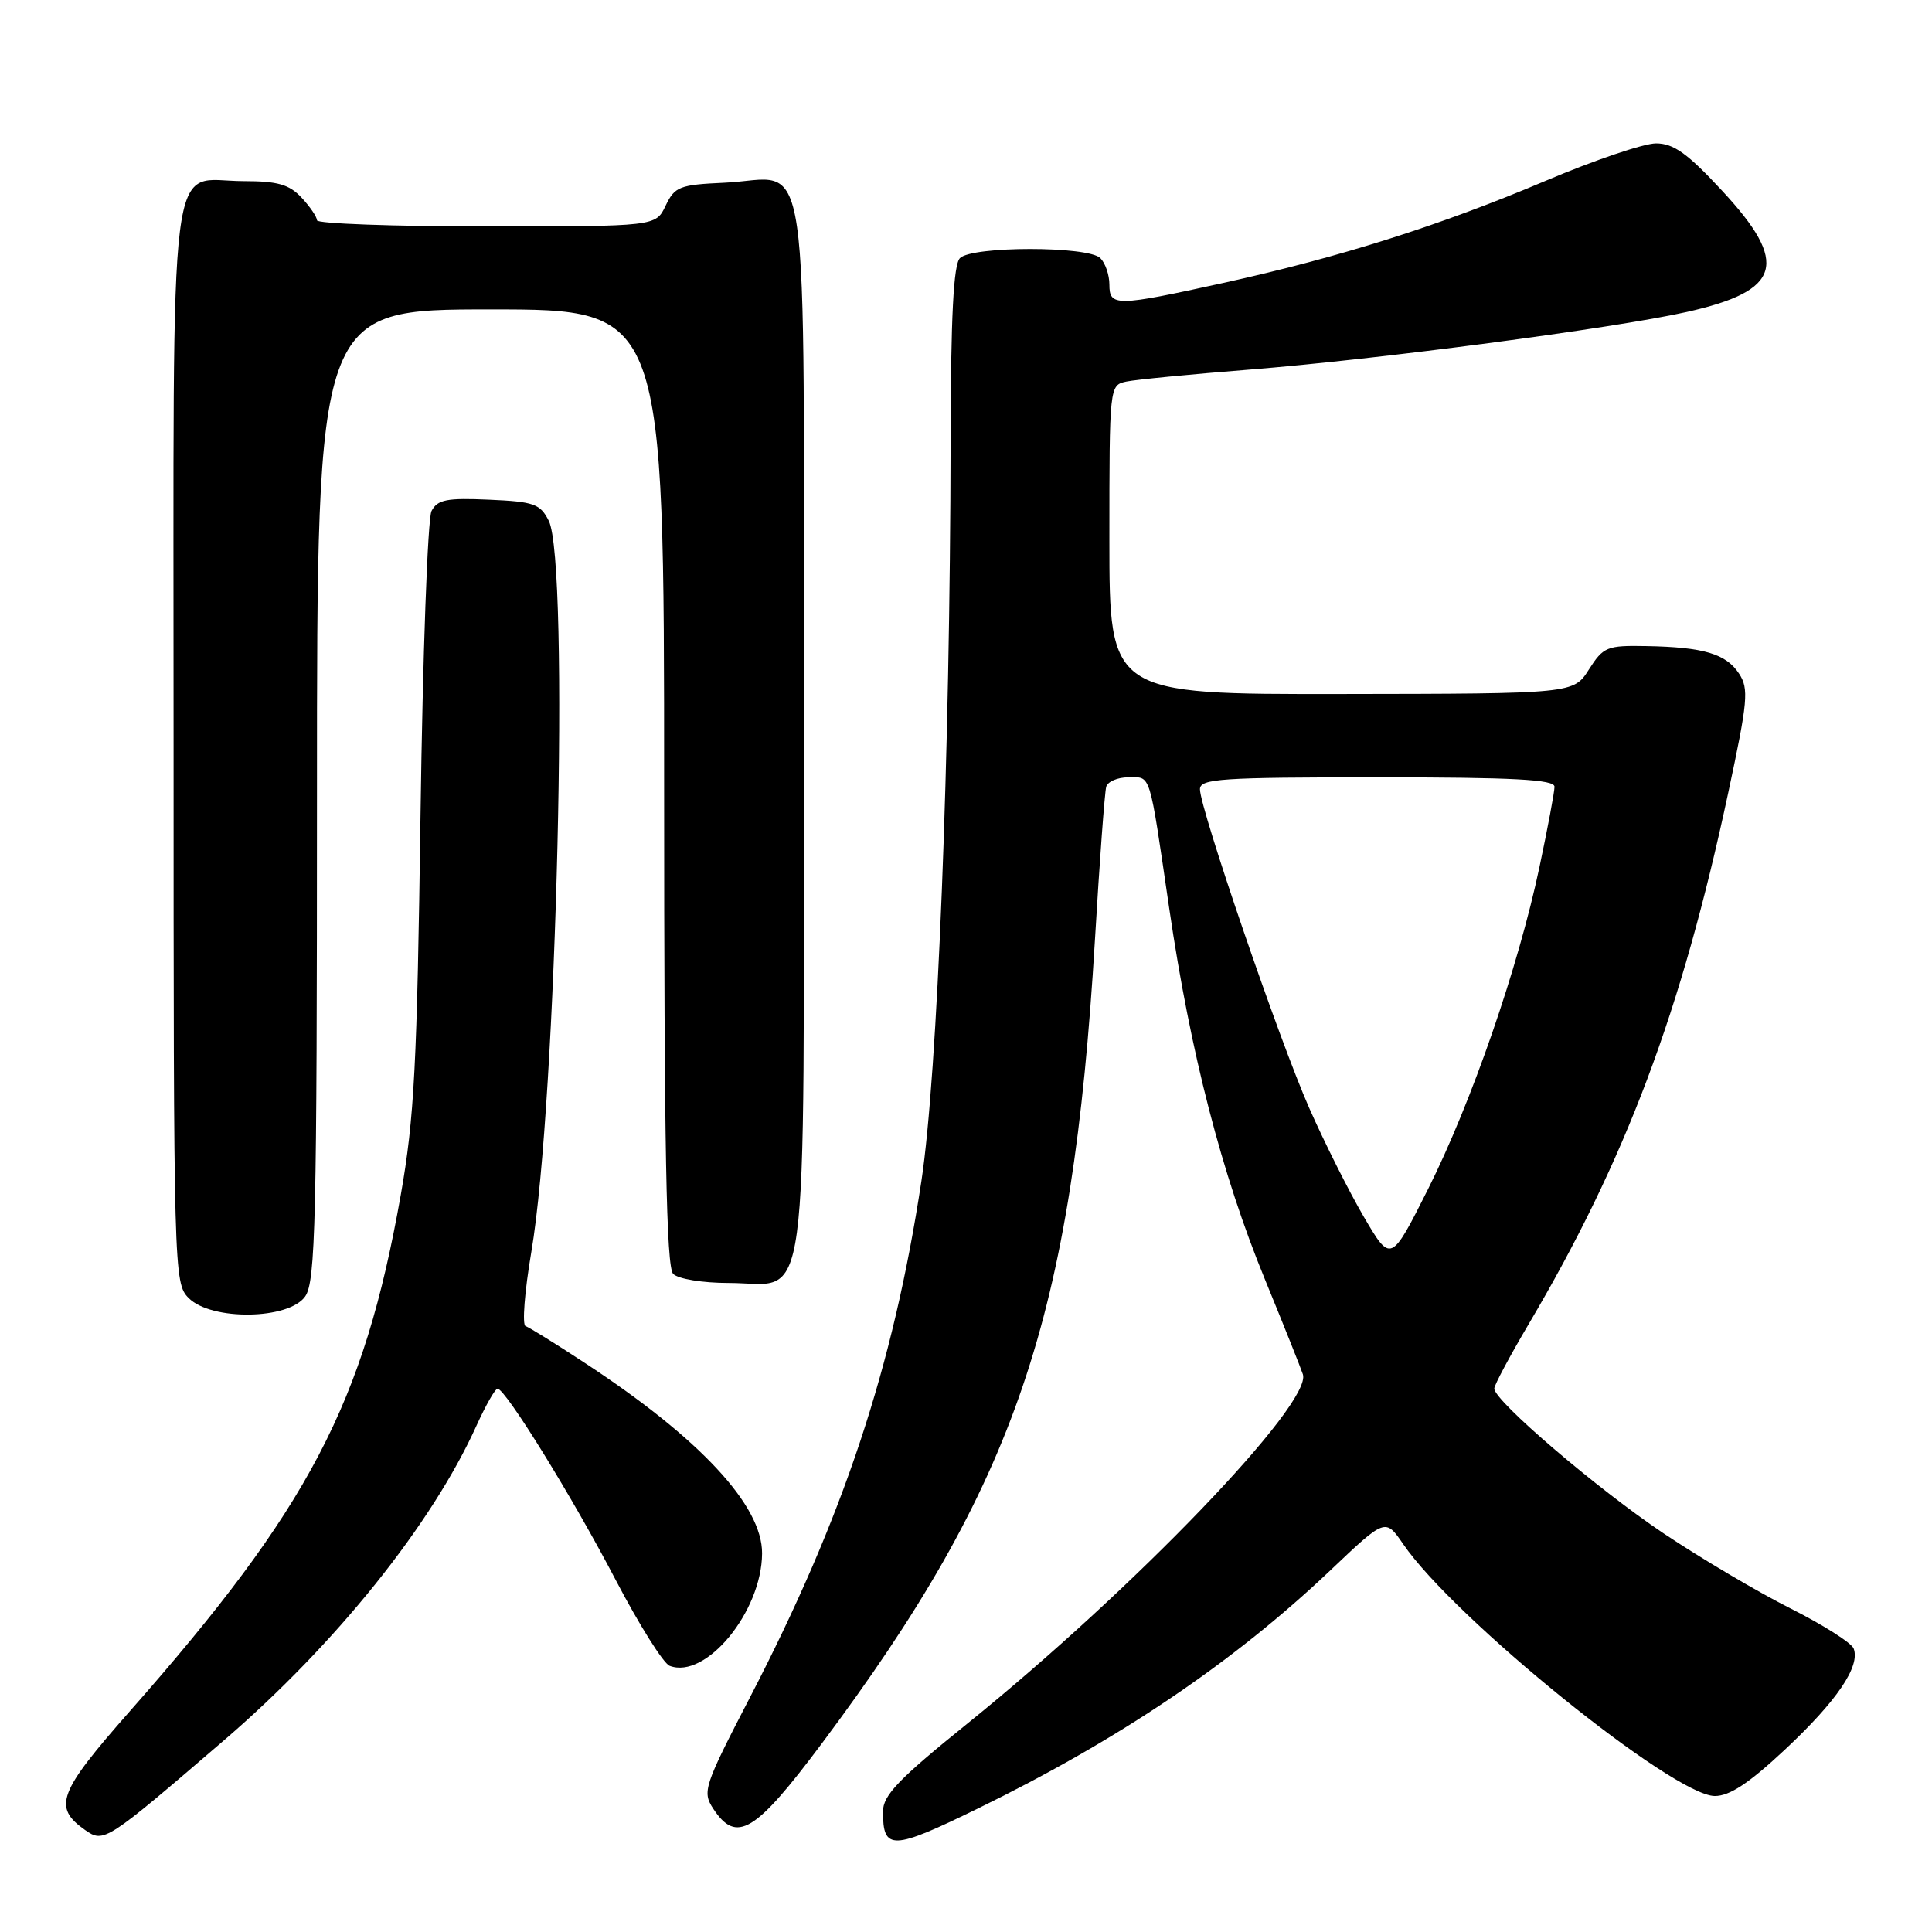 <?xml version="1.0" encoding="UTF-8" standalone="no"?>
<!DOCTYPE svg PUBLIC "-//W3C//DTD SVG 1.1//EN" "http://www.w3.org/Graphics/SVG/1.1/DTD/svg11.dtd" >
<svg xmlns="http://www.w3.org/2000/svg" xmlns:xlink="http://www.w3.org/1999/xlink" version="1.1" viewBox="0 0 256 256">
 <g >
 <path fill="currentColor"
d=" M 29.66 230.62 C 44.47 217.89 57.22 202.00 63.14 188.90 C 64.36 186.21 65.61 184.01 65.93 184.01 C 66.99 184.04 75.88 198.42 81.57 209.33 C 84.68 215.28 87.90 220.41 88.73 220.73 C 93.52 222.57 100.93 213.57 100.98 205.84 C 101.02 199.49 92.75 190.60 77.50 180.60 C 73.65 178.07 70.11 175.87 69.64 175.72 C 69.17 175.56 69.51 171.15 70.40 165.91 C 73.78 146.08 75.49 74.50 72.71 69.00 C 71.58 66.76 70.75 66.47 64.78 66.21 C 59.20 65.96 57.97 66.20 57.18 67.71 C 56.67 68.69 56.01 86.82 55.72 108.00 C 55.27 141.10 54.90 148.16 53.10 158.36 C 48.20 186.02 40.98 199.78 17.21 226.74 C 7.70 237.53 6.97 239.46 11.28 242.49 C 13.77 244.23 14.00 244.08 29.66 230.62 Z  M 129.57 239.64 C 148.28 230.51 163.47 220.24 176.30 208.06 C 183.57 201.16 183.57 201.16 185.93 204.60 C 192.69 214.47 221.71 237.93 227.21 237.98 C 229.18 237.99 231.75 236.29 236.53 231.82 C 243.39 225.40 246.52 220.80 245.62 218.44 C 245.33 217.69 241.56 215.29 237.24 213.12 C 232.92 210.95 225.37 206.48 220.45 203.19 C 211.67 197.31 198.00 185.63 198.00 183.99 C 198.00 183.54 200.03 179.74 202.50 175.55 C 215.42 153.69 222.80 134.07 229.01 105.00 C 231.60 92.90 231.75 91.27 230.44 89.27 C 228.71 86.63 225.76 85.75 218.16 85.61 C 212.93 85.51 212.46 85.70 210.54 88.71 C 208.50 91.92 208.50 91.92 177.75 91.96 C 147.00 92.00 147.00 92.00 147.00 71.52 C 147.00 51.09 147.01 51.04 149.25 50.56 C 150.49 50.30 157.80 49.59 165.50 48.98 C 182.44 47.64 213.87 43.50 223.50 41.34 C 236.07 38.53 237.13 34.89 228.17 25.25 C 223.60 20.32 221.75 19.00 219.43 19.00 C 217.82 19.00 211.24 21.23 204.82 23.95 C 190.85 29.87 177.54 34.09 162.10 37.49 C 147.87 40.62 147.00 40.64 147.00 37.70 C 147.00 36.43 146.46 34.86 145.80 34.20 C 144.19 32.59 128.81 32.59 127.20 34.20 C 126.34 35.06 125.99 41.90 125.96 58.45 C 125.89 100.37 124.23 142.41 122.09 156.50 C 118.34 181.20 111.78 200.98 99.38 224.90 C 93.27 236.69 93.04 237.41 94.50 239.65 C 97.58 244.34 100.05 242.85 108.89 231.03 C 134.63 196.59 142.08 174.68 145.08 124.62 C 145.70 114.10 146.38 104.94 146.58 104.25 C 146.78 103.56 148.09 103.00 149.50 103.00 C 152.56 103.00 152.22 101.91 154.94 120.45 C 157.74 139.52 161.89 155.59 167.60 169.50 C 170.08 175.55 172.35 181.23 172.64 182.11 C 173.89 185.96 150.30 210.52 128.25 228.33 C 119.07 235.73 117.00 237.89 117.00 240.04 C 117.00 245.23 118.19 245.20 129.57 239.64 Z  M 40.44 171.78 C 41.81 169.82 42.00 161.84 42.00 105.28 C 42.00 41.00 42.00 41.00 65.00 41.00 C 88.00 41.00 88.00 41.00 88.00 104.30 C 88.00 152.20 88.29 167.89 89.20 168.80 C 89.87 169.47 93.10 170.00 96.55 170.00 C 107.40 170.00 106.50 176.70 106.50 96.31 C 106.50 16.15 107.60 23.69 96.01 24.21 C 90.04 24.48 89.41 24.72 88.20 27.25 C 86.89 30.00 86.89 30.00 64.45 30.00 C 52.10 30.00 42.00 29.63 42.00 29.19 C 42.00 28.74 41.08 27.39 39.96 26.19 C 38.33 24.44 36.80 24.00 32.29 24.00 C 22.13 24.00 23.00 16.98 23.00 98.65 C 23.00 168.67 23.04 170.04 25.00 172.00 C 28.03 175.03 38.27 174.88 40.44 171.78 Z  M 180.71 161.23 C 178.74 157.86 175.48 151.36 173.47 146.80 C 169.50 137.80 159.00 107.15 159.00 104.58 C 159.00 103.18 161.75 103.00 182.50 103.00 C 200.64 103.00 206.00 103.29 205.98 104.25 C 205.98 104.94 205.08 109.72 203.99 114.87 C 201.19 128.15 194.99 146.06 189.24 157.53 C 184.30 167.35 184.30 167.35 180.71 161.23 Z "/>
</g>
</svg>